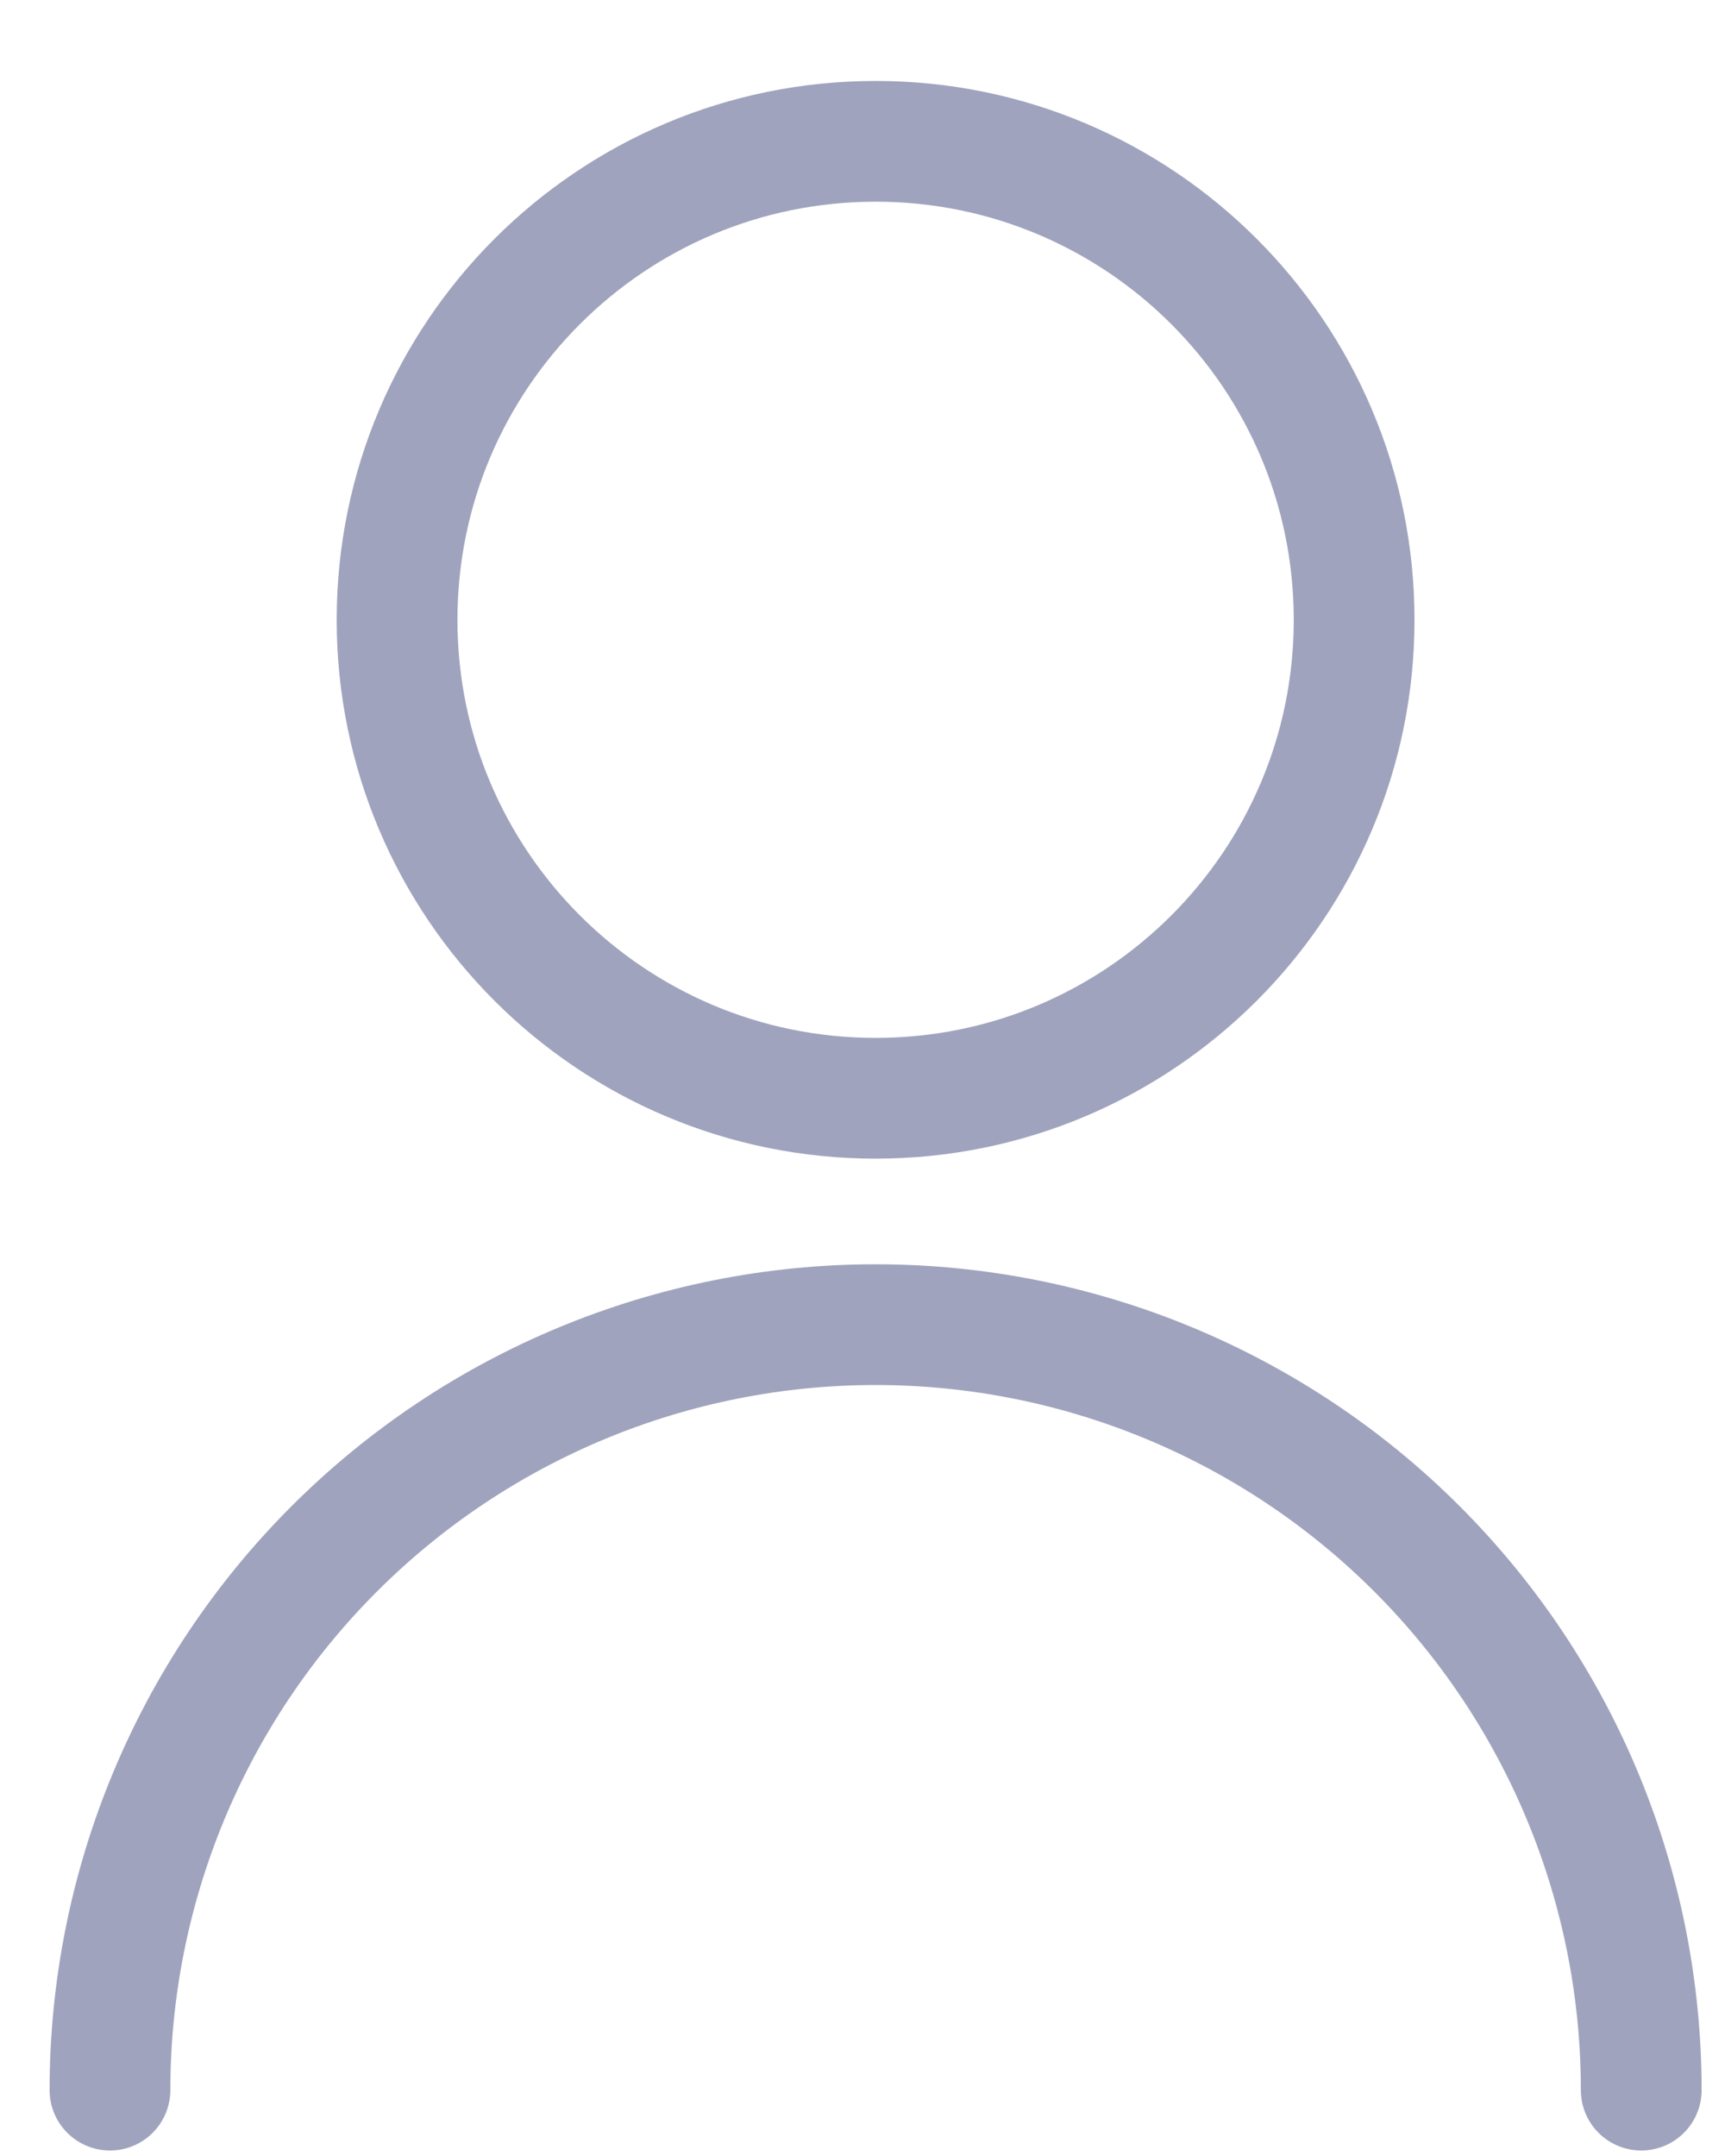 <svg width="16" height="20" viewBox="0 0 16 20" fill="none" xmlns="http://www.w3.org/2000/svg">
<path d="M8.122 10.188C10.573 10.188 12.56 8.201 12.56 5.75C12.56 3.298 10.573 1.311 8.122 1.311C5.67 1.311 3.683 3.298 3.683 5.75C3.683 8.201 5.67 10.188 8.122 10.188Z" stroke="#A0A3BD" stroke-width="1.12" stroke-linecap="round" stroke-linejoin="round"/>
<path d="M1.02 19.389C1.02 17.506 1.768 15.7 3.1 14.368C4.432 13.036 6.238 12.288 8.121 12.288C10.005 12.288 11.811 13.036 13.143 14.368C14.475 15.7 15.223 17.506 15.223 19.389" stroke="#A0A3BD" stroke-width="1.12" stroke-linecap="round" stroke-linejoin="round"/>
</svg>
